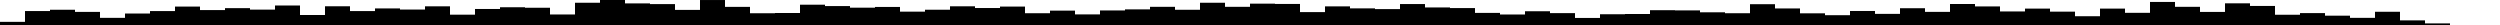 <svg id="2174b434-fe47-4c6a-9f30-de4d4e4c7554" xmlns="http://www.w3.org/2000/svg" preserveAspectRatio="none" viewBox="0 0 100 1" fill="currentColor"><rect height="0.126" width="1" x="0" y="0.874" /><rect height="0.558" width="1" x="1" y="0.442" /><rect height="0.61" width="1" x="2" y="0.39" /><rect height="0.524" width="1" x="3" y="0.476" /><rect height="0.286" width="1" x="4" y="0.714" /><rect height="0.459" width="1" x="5" y="0.541" /><rect height="0.557" width="1" x="6" y="0.443" /><rect height="0.737" width="1" x="7" y="0.263" /><rect height="0.597" width="1" x="8" y="0.403" /><rect height="0.674" width="1" x="9" y="0.326" /><rect height="0.615" width="1" x="10" y="0.385" /><rect height="0.78" width="1" x="11" y="0.22" /><rect height="0.4" width="1" x="12" y="0.6" /><rect height="0.749" width="1" x="13" y="0.251" /><rect height="0.557" width="1" x="14" y="0.443" /><rect height="0.663" width="1" x="15" y="0.337" /><rect height="0.618" width="1" x="16" y="0.382" /><rect height="0.747" width="1" x="17" y="0.253" /><rect height="0.413" width="1" x="18" y="0.587" /><rect height="0.641" width="1" x="19" y="0.359" /><rect height="0.71" width="1" x="20" y="0.29" /><rect height="0.69" width="1" x="21" y="0.31" /><rect height="0.421" width="1" x="22" y="0.579" /><rect height="0.89" width="1" x="23" y="0.11" /><rect height="1" width="1" x="24" y="0" /><rect height="0.864" width="1" x="25" y="0.136" /><rect height="0.836" width="1" x="26" y="0.164" /><rect height="0.604" width="1" x="27" y="0.396" /><rect height="0.999" width="1" x="28" y="0.001" /><rect height="0.725" width="1" x="29" y="0.275" /><rect height="0.47" width="1" x="30" y="0.53" /><rect height="0.48" width="1" x="31" y="0.52" /><rect height="0.812" width="1" x="32" y="0.188" /><rect height="0.757" width="1" x="33" y="0.243" /><rect height="0.693" width="1" x="34" y="0.307" /><rect height="0.722" width="1" x="35" y="0.278" /><rect height="0.534" width="1" x="36" y="0.466" /><rect height="0.611" width="1" x="37" y="0.389" /><rect height="0.748" width="1" x="38" y="0.252" /><rect height="0.679" width="1" x="39" y="0.321" /><rect height="0.737" width="1" x="40" y="0.263" /><rect height="0.471" width="1" x="41" y="0.529" /><rect height="0.575" width="1" x="42" y="0.425" /><rect height="0.424" width="1" x="43" y="0.576" /><rect height="0.582" width="1" x="44" y="0.418" /><rect height="0.625" width="1" x="45" y="0.375" /><rect height="0.727" width="1" x="46" y="0.273" /><rect height="0.609" width="1" x="47" y="0.391" /><rect height="0.89" width="1" x="48" y="0.11" /><rect height="0.727" width="1" x="49" y="0.273" /><rect height="0.854" width="1" x="50" y="0.146" /><rect height="0.842" width="1" x="51" y="0.158" /><rect height="0.516" width="1" x="52" y="0.484" /><rect height="0.745" width="1" x="53" y="0.255" /><rect height="0.665" width="1" x="54" y="0.335" /><rect height="0.636" width="1" x="55" y="0.364" /><rect height="0.838" width="1" x="56" y="0.162" /><rect height="0.702" width="1" x="57" y="0.298" /><rect height="0.677" width="1" x="58" y="0.323" /><rect height="0.484" width="1" x="59" y="0.516" /><rect height="0.42" width="1" x="60" y="0.58" /><rect height="0.55" width="1" x="61" y="0.45" /><rect height="0.475" width="1" x="62" y="0.525" /><rect height="0.282" width="1" x="63" y="0.718" /><rect height="0.43" width="1" x="64" y="0.57" /><rect height="0.44" width="1" x="65" y="0.56" /><rect height="0.592" width="1" x="66" y="0.408" /><rect height="0.584" width="1" x="67" y="0.416" /><rect height="0.508" width="1" x="68" y="0.492" /><rect height="0.471" width="1" x="69" y="0.529" /><rect height="0.832" width="1" x="70" y="0.168" /><rect height="0.662" width="1" x="71" y="0.338" /><rect height="0.467" width="1" x="72" y="0.533" /><rect height="0.392" width="1" x="73" y="0.608" /><rect height="0.561" width="1" x="74" y="0.439" /><rect height="0.445" width="1" x="75" y="0.555" /><rect height="0.671" width="1" x="76" y="0.329" /><rect height="0.525" width="1" x="77" y="0.475" /><rect height="0.84" width="1" x="78" y="0.16" /><rect height="0.743" width="1" x="79" y="0.257" /><rect height="0.542" width="1" x="80" y="0.458" /><rect height="0.656" width="1" x="81" y="0.344" /><rect height="0.534" width="1" x="82" y="0.466" /><rect height="0.351" width="1" x="83" y="0.649" /><rect height="0.656" width="1" x="84" y="0.344" /><rect height="0.487" width="1" x="85" y="0.513" /><rect height="0.922" width="1" x="86" y="0.078" /><rect height="0.727" width="1" x="87" y="0.273" /><rect height="0.523" width="1" x="88" y="0.477" /><rect height="0.867" width="1" x="89" y="0.133" /><rect height="0.762" width="1" x="90" y="0.238" /><rect height="0.41" width="1" x="91" y="0.59" /><rect height="0.476" width="1" x="92" y="0.524" /><rect height="0.373" width="1" x="93" y="0.627" /><rect height="0.286" width="1" x="94" y="0.714" /><rect height="0.529" width="1" x="95" y="0.471" /><rect height="0.185" width="1" x="96" y="0.815" /><rect height="0.064" width="1" x="97" y="0.936" /><rect height="0" width="1" x="98" y="1" /><rect height="0" width="1" x="99" y="1" /></svg>
